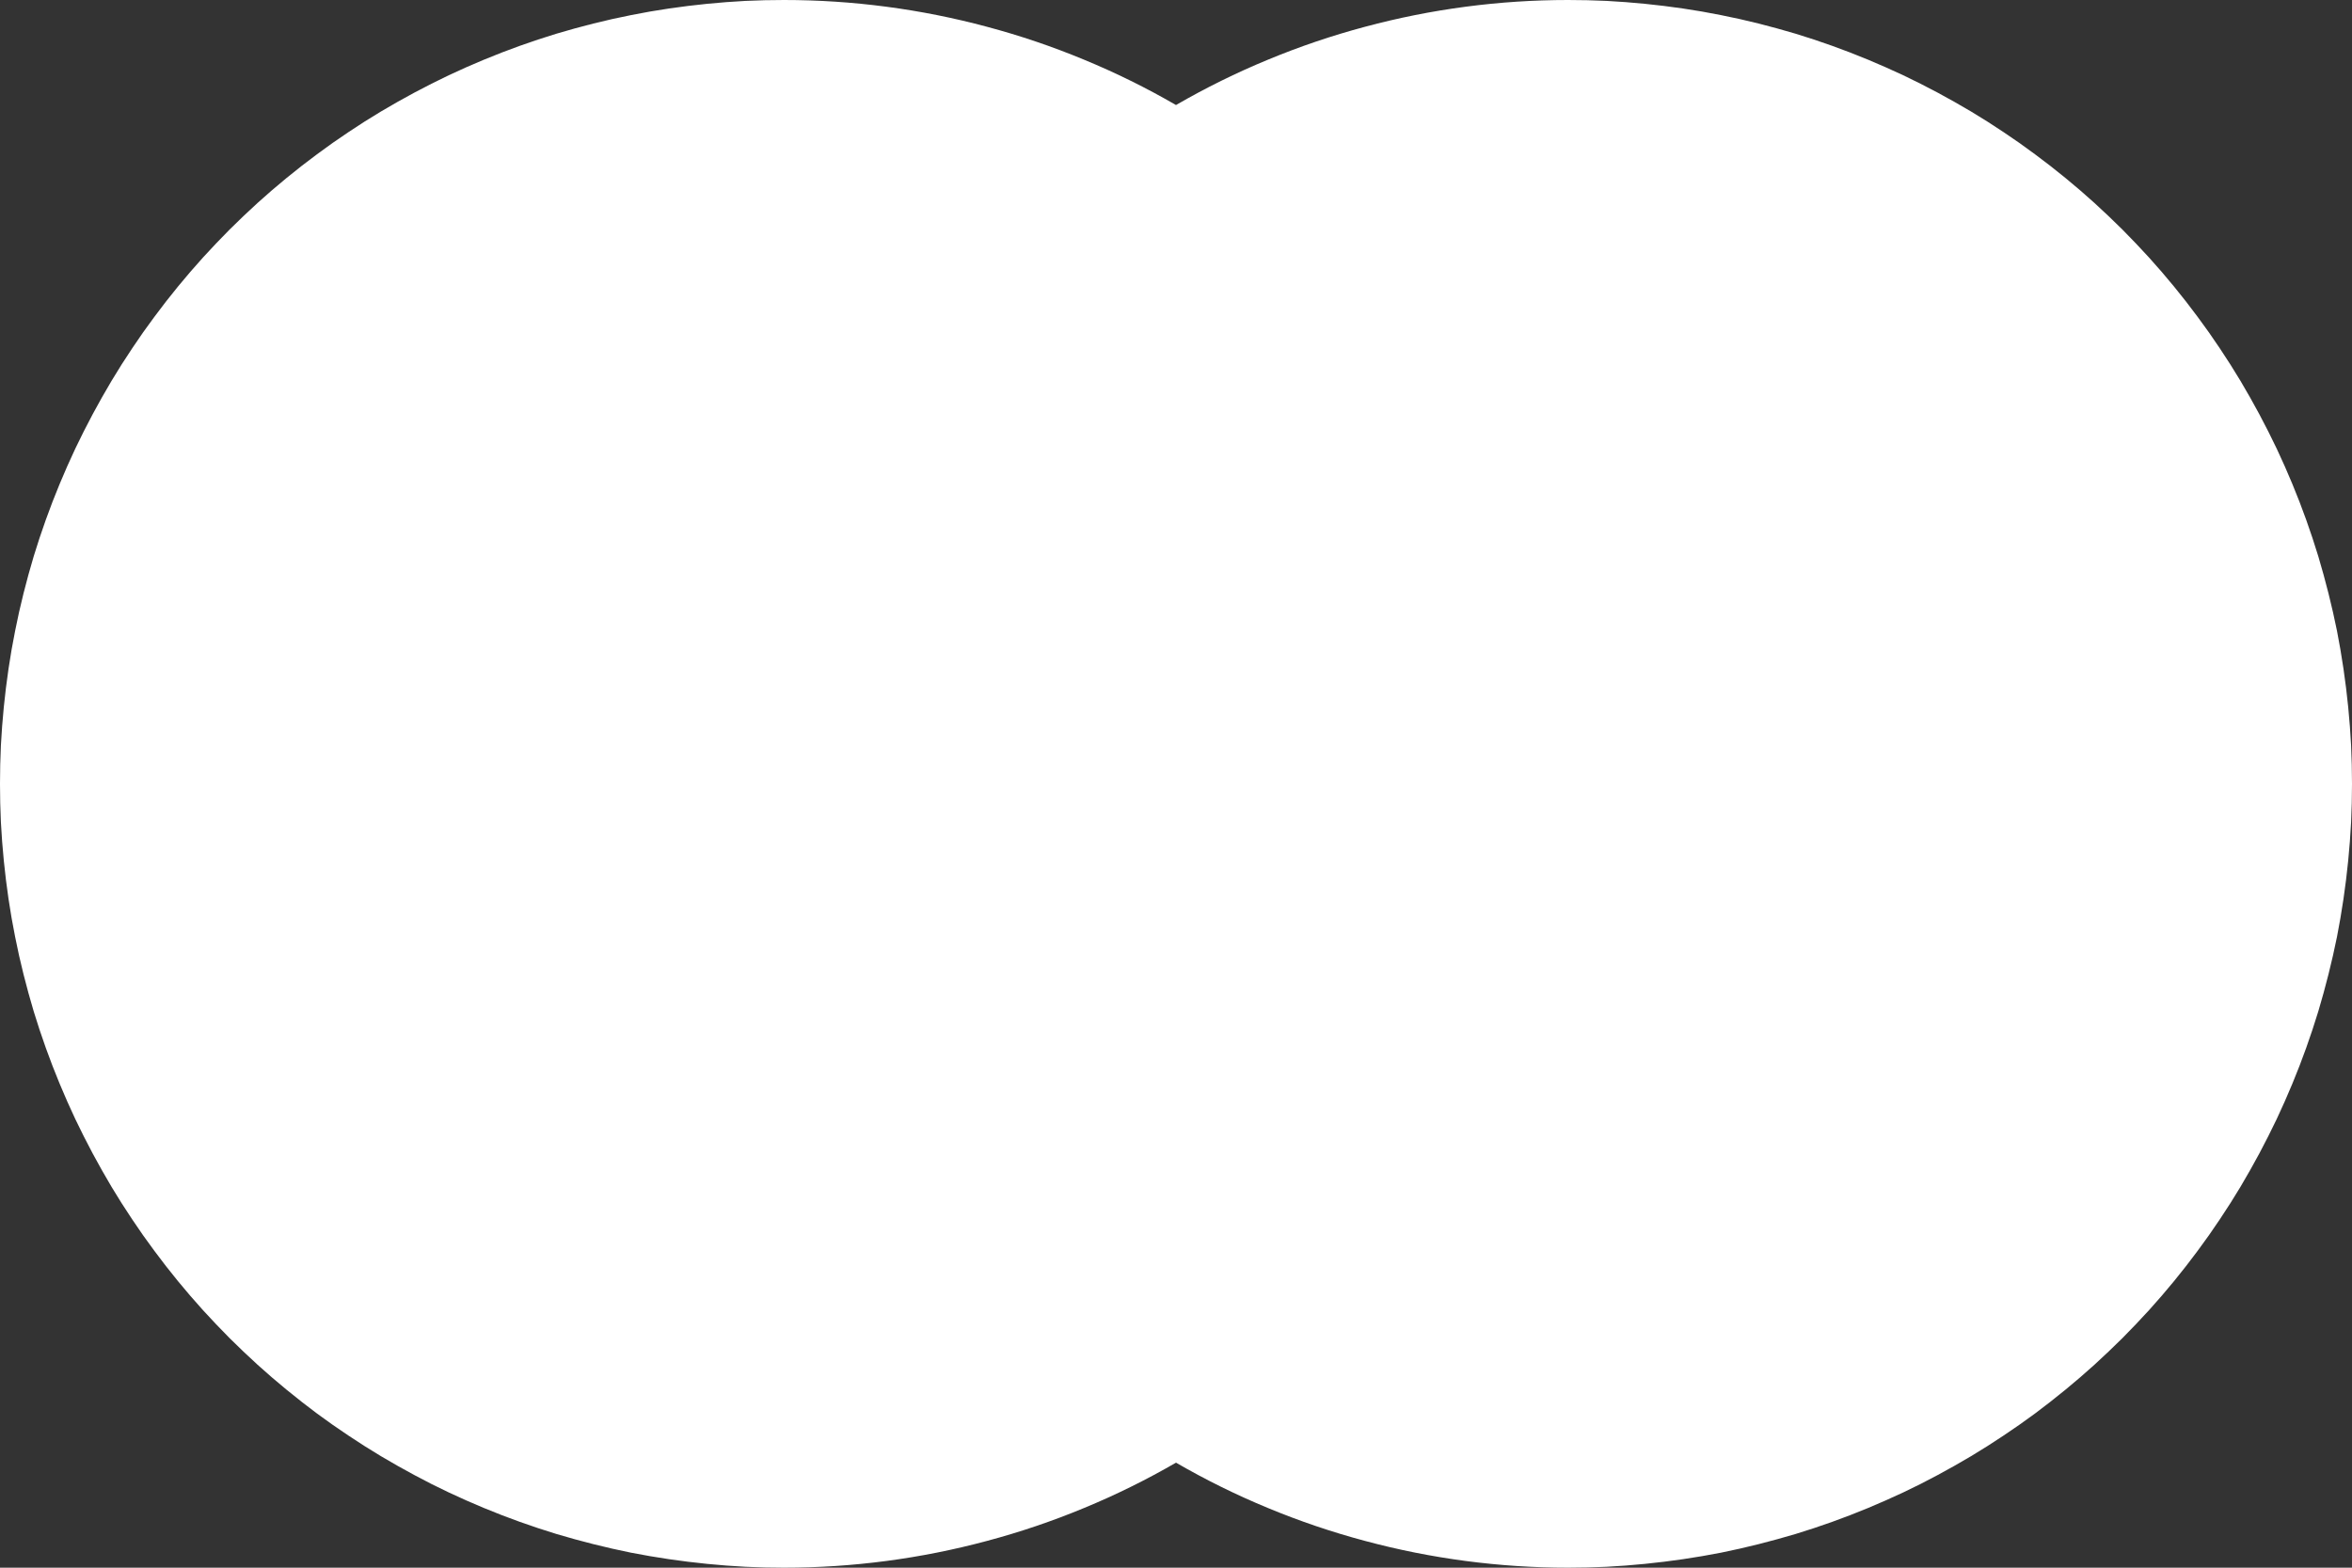 <svg xmlns="http://www.w3.org/2000/svg" xmlns:xlink="http://www.w3.org/1999/xlink" fill="none" version="1.1" width="21" height="14" viewBox="0 0 21 14"><rect x="0" y="0" width="21" height="14" fill="#333333" stroke="none"/><g style="mix-blend-mode:passthrough"><path d="M10.5,13.062Q10.103,13.292,9.679,13.467Q9.255,13.643,8.812,13.761Q8.369,13.88,7.914,13.94Q7.459,14,7,14Q6.828,14,6.657,13.992Q6.485,13.983,6.314,13.966Q6.143,13.949,5.973,13.924Q5.803,13.899,5.634,13.866Q5.466,13.832,5.299,13.79Q5.132,13.748,4.968,13.699Q4.804,13.649,4.642,13.591Q4.48,13.533,4.321,13.467Q4.162,13.401,4.007,13.328Q3.852,13.255,3.7,13.173Q3.549,13.092,3.401,13.004Q3.254,12.916,3.111,12.82Q2.968,12.725,2.83,12.623Q2.692,12.52,2.559,12.411Q2.426,12.302,2.299,12.187Q2.172,12.071,2.05,11.95Q1.929,11.828,1.813,11.701Q1.698,11.574,1.589,11.441Q1.48,11.308,1.378,11.17Q1.275,11.032,1.18,10.889Q1.084,10.746,0.996,10.599Q0.908,10.451,0.827,10.3Q0.746,10.148,0.672,9.993Q0.599,9.838,0.533,9.679Q0.467,9.52,0.409,9.358Q0.351,9.196,0.301,9.032Q0.252,8.868,0.21,8.701Q0.168,8.534,0.135,8.366Q0.101,8.197,0.076,8.027Q0.051,7.857,0.034,7.686Q0.017,7.515,0.008,7.343Q0,7.172,0,7Q0,6.828,0.008,6.657Q0.017,6.485,0.034,6.314Q0.051,6.143,0.076,5.973Q0.101,5.803,0.135,5.634Q0.168,5.466,0.21,5.299Q0.252,5.132,0.301,4.968Q0.351,4.804,0.409,4.642Q0.467,4.48,0.533,4.321Q0.599,4.162,0.672,4.007Q0.746,3.852,0.827,3.7Q0.908,3.549,0.996,3.401Q1.084,3.254,1.18,3.111Q1.275,2.968,1.378,2.83Q1.48,2.692,1.589,2.559Q1.698,2.426,1.813,2.299Q1.929,2.172,2.05,2.05Q2.172,1.929,2.299,1.813Q2.426,1.698,2.559,1.589Q2.692,1.48,2.83,1.378Q2.968,1.275,3.111,1.18Q3.254,1.084,3.401,0.996Q3.549,0.908,3.7,0.827Q3.852,0.746,4.007,0.672Q4.162,0.599,4.321,0.533Q4.48,0.467,4.642,0.409Q4.804,0.351,4.968,0.301Q5.132,0.252,5.299,0.21Q5.466,0.168,5.634,0.135Q5.803,0.101,5.973,0.076Q6.143,0.051,6.314,0.034Q6.485,0.017,6.657,0.008Q6.828,0,7,0Q7.459,0,7.914,0.06Q8.369,0.12,8.812,0.239Q9.255,0.357,9.679,0.533Q10.103,0.708,10.5,0.938Q10.897,0.708,11.321,0.533Q11.745,0.357,12.188,0.239Q12.631,0.12,13.086,0.06Q13.541,-6.0343e-16,14,0Q14.172,0,14.344,0.008Q14.515,0.017,14.686,0.034Q14.857,0.051,15.027,0.076Q15.197,0.101,15.366,0.135Q15.534,0.168,15.701,0.21Q15.867,0.252,16.032,0.301Q16.196,0.351,16.358,0.409Q16.52,0.467,16.679,0.533Q16.837,0.599,16.993,0.672Q17.148,0.746,17.3,0.827Q17.451,0.908,17.599,0.996Q17.746,1.084,17.889,1.18Q18.032,1.275,18.17,1.378Q18.308,1.48,18.441,1.589Q18.574,1.698,18.701,1.813Q18.828,1.929,18.95,2.05Q19.071,2.172,19.187,2.299Q19.302,2.426,19.411,2.559Q19.52,2.692,19.622,2.83Q19.725,2.968,19.82,3.111Q19.916,3.254,20.004,3.401Q20.092,3.549,20.173,3.7Q20.254,3.852,20.328,4.007Q20.401,4.162,20.467,4.321Q20.533,4.48,20.591,4.642Q20.649,4.804,20.699,4.968Q20.748,5.132,20.79,5.299Q20.832,5.466,20.866,5.634Q20.899,5.803,20.924,5.973Q20.949,6.143,20.966,6.314Q20.983,6.485,20.992,6.657Q21,6.828,21,7Q21,7.172,20.992,7.343Q20.983,7.515,20.966,7.686Q20.949,7.857,20.924,8.027Q20.899,8.197,20.866,8.366Q20.832,8.534,20.79,8.701Q20.748,8.868,20.699,9.032Q20.649,9.196,20.591,9.358Q20.533,9.52,20.467,9.679Q20.401,9.838,20.328,9.993Q20.254,10.148,20.173,10.3Q20.092,10.451,20.004,10.599Q19.916,10.746,19.82,10.889Q19.725,11.032,19.622,11.17Q19.52,11.308,19.411,11.441Q19.302,11.574,19.187,11.701Q19.071,11.828,18.95,11.95Q18.828,12.071,18.701,12.187Q18.574,12.302,18.441,12.411Q18.308,12.52,18.17,12.623Q18.032,12.725,17.889,12.82Q17.746,12.916,17.599,13.004Q17.451,13.092,17.3,13.173Q17.148,13.255,16.993,13.328Q16.837,13.401,16.679,13.467Q16.52,13.533,16.358,13.591Q16.196,13.649,16.032,13.699Q15.867,13.748,15.701,13.79Q15.534,13.832,15.366,13.866Q15.197,13.899,15.027,13.924Q14.857,13.949,14.686,13.966Q14.515,13.983,14.344,13.992Q14.172,14,14,14Q13.541,14,13.086,13.94Q12.631,13.88,12.188,13.761Q11.745,13.643,11.321,13.467Q10.897,13.292,10.5,13.062Z" fill-rule="evenodd" fill="#FFFFFF" fill-opacity="1"/></g></svg>